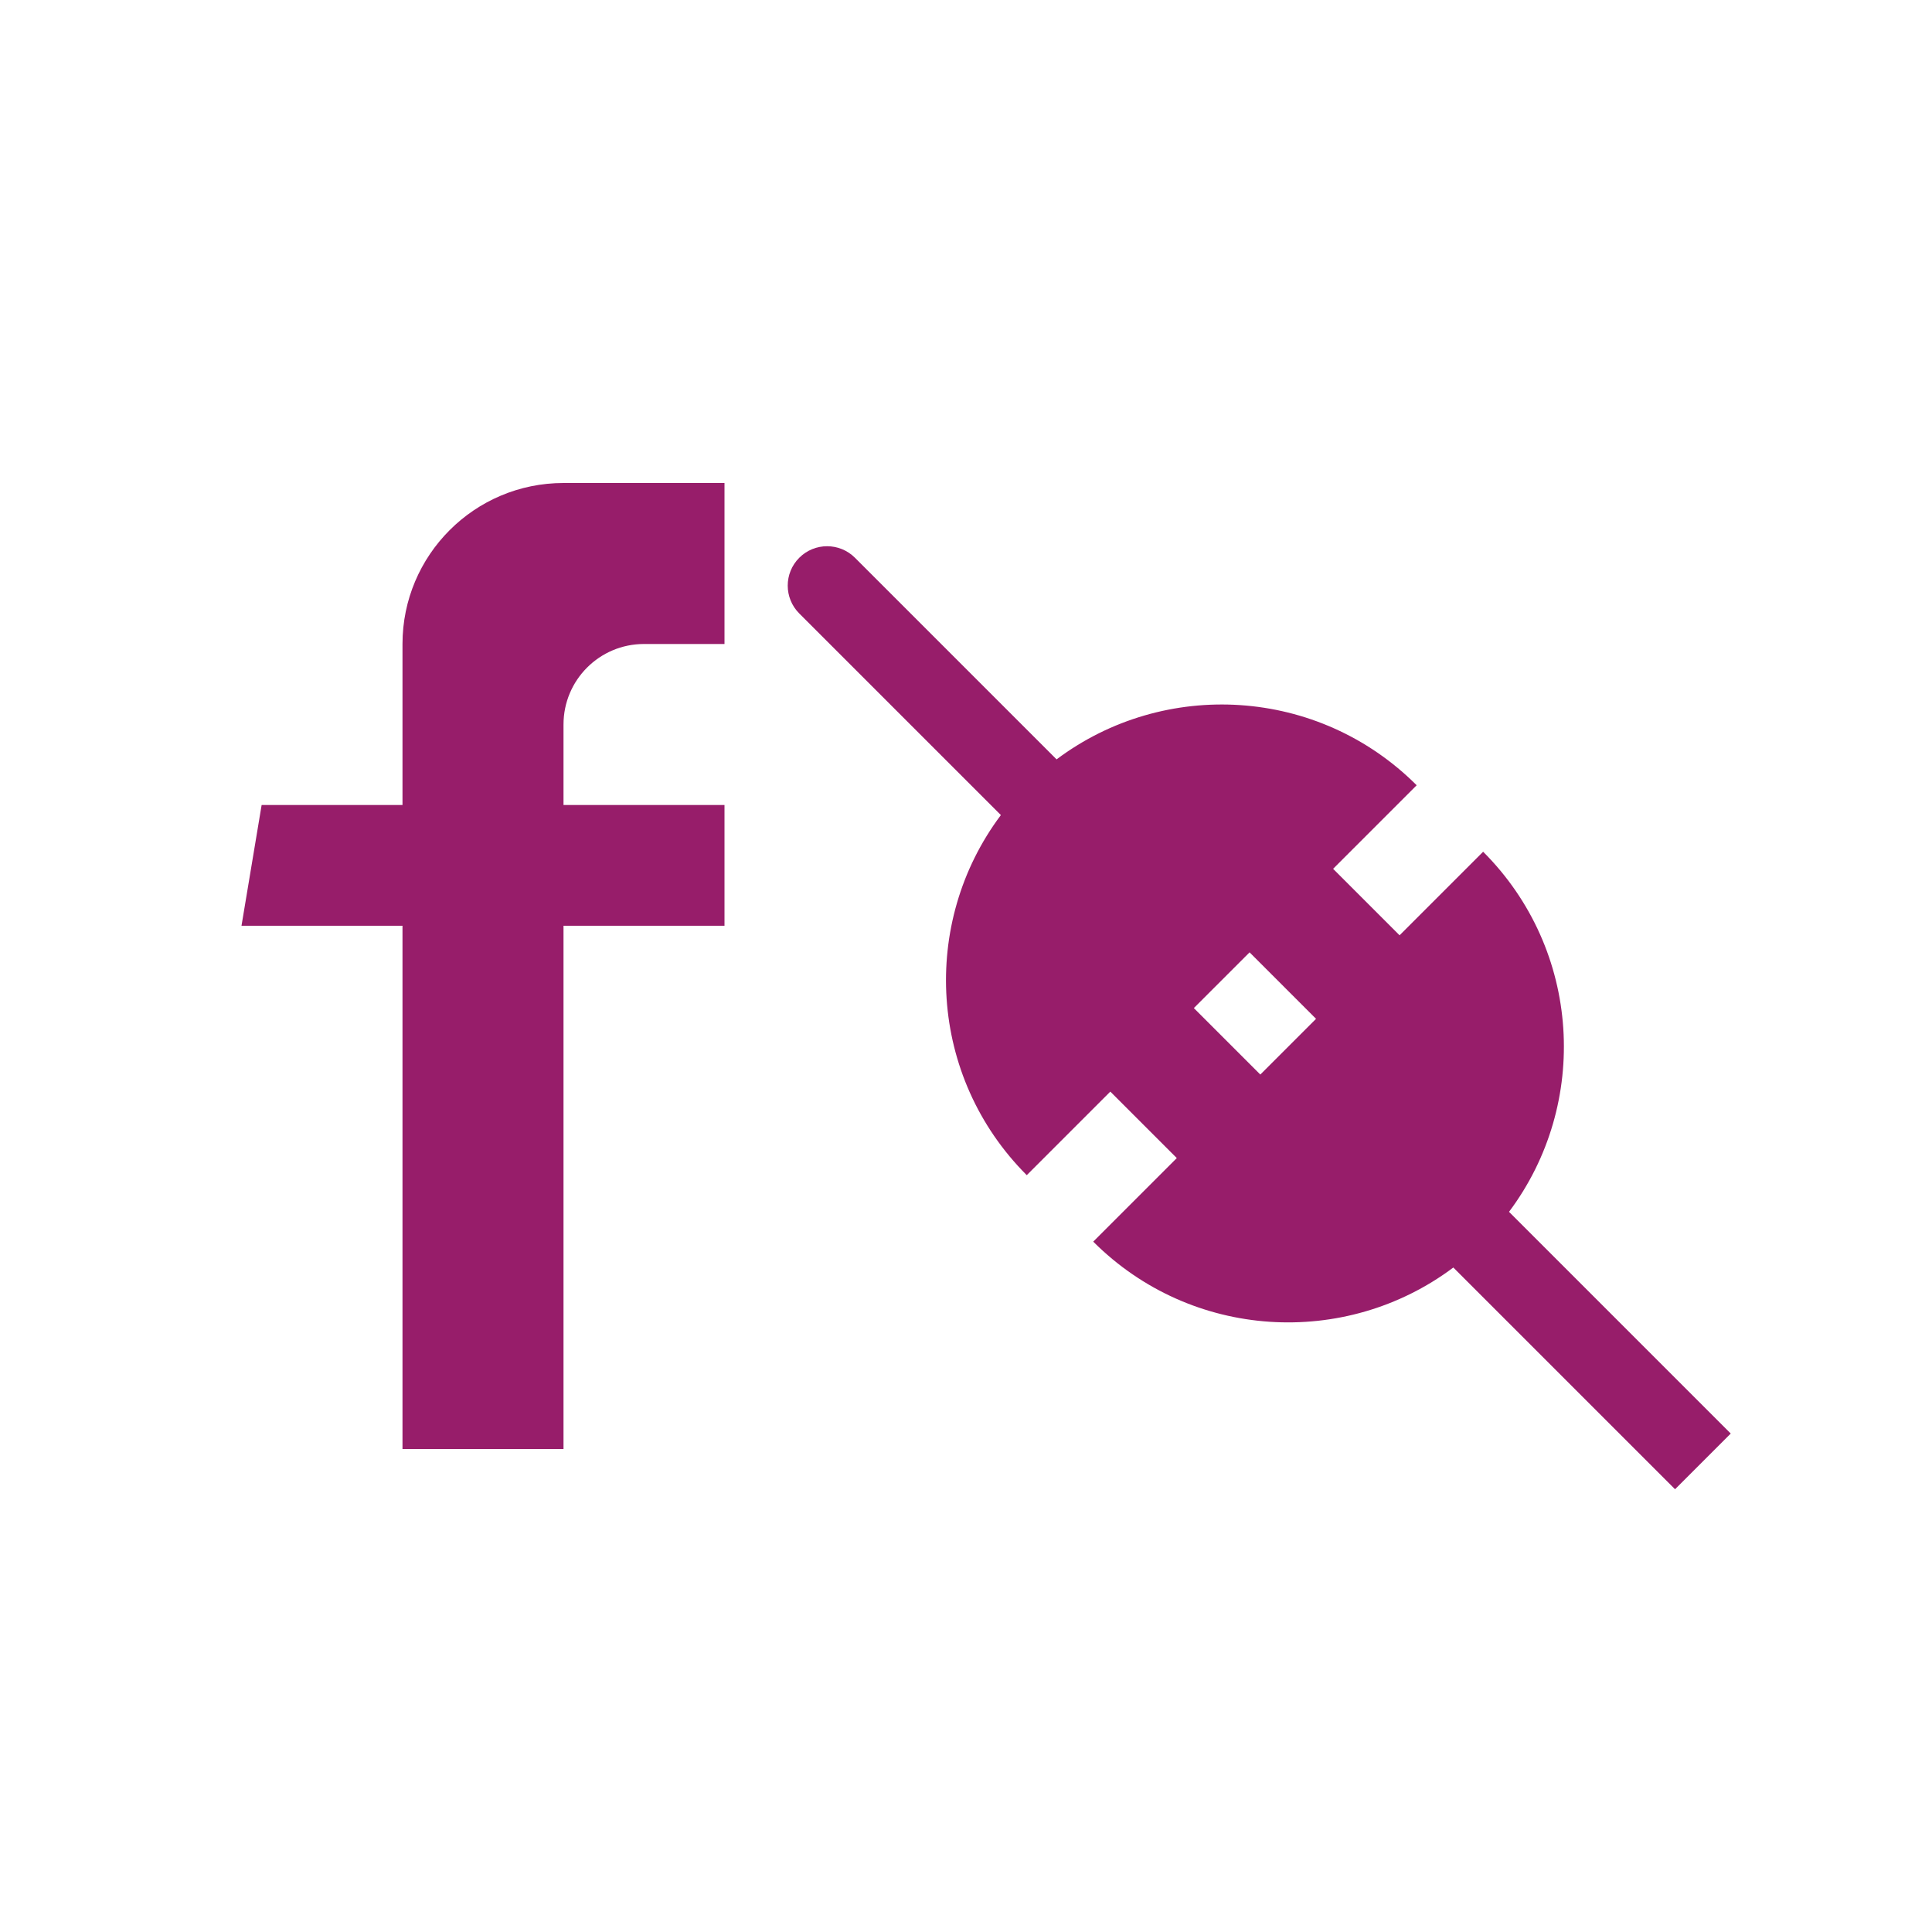 ﻿<?xml version="1.0" encoding="utf-8"?>
<!DOCTYPE svg PUBLIC "-//W3C//DTD SVG 1.1//EN" "http://www.w3.org/Graphics/SVG/1.1/DTD/svg11.dtd">
<svg xmlns="http://www.w3.org/2000/svg" xmlns:xlink="http://www.w3.org/1999/xlink" version="1.1" baseProfile="full" width="76" height="76" viewBox="0 0 76.00 76.00" enable-background="new 0 0 76.00 76.00" xml:space="preserve">
	<path fill="#971D6A" fill-opacity="1" stroke-width="0.2" stroke-linejoin="round" d="M 10.292,31.667L 15.833,31.667L 15.833,25.333C 15.833,21.836 18.669,19 22.167,19L 28.5,19L 28.5,25.333L 25.333,25.333C 23.584,25.333 22.167,26.751 22.167,28.5L 22.167,31.667L 28.5,31.667L 28.5,36.417L 22.167,36.417L 22.167,57L 15.833,57L 15.833,36.417L 9.5,36.417L 10.292,31.667 Z M 39.372,32.063L 31.441,24.132C 30.836,23.527 30.836,22.546 31.441,21.941C 32.046,21.336 33.027,21.336 33.632,21.941L 41.563,29.872C 45.811,26.687 51.864,27.026 55.728,30.89L 40.39,46.228C 36.526,42.364 36.187,36.311 39.372,32.063 Z M 58.343,33.505C 62.207,37.368 62.546,43.422 59.361,47.67L 68.083,56.392L 65.892,58.583L 57.17,49.861C 52.922,53.046 46.868,52.707 43.005,48.843L 46.292,45.556L 43.553,42.817C 42.645,41.91 42.645,40.438 43.553,39.531C 44.46,38.623 45.932,38.623 46.839,39.531L 49.578,42.27L 51.77,40.078L 49.031,37.339C 48.123,36.432 48.123,34.96 49.031,34.053C 49.938,33.145 51.41,33.145 52.317,34.053L 55.056,36.792L 58.343,33.505 Z "/>
</svg>
